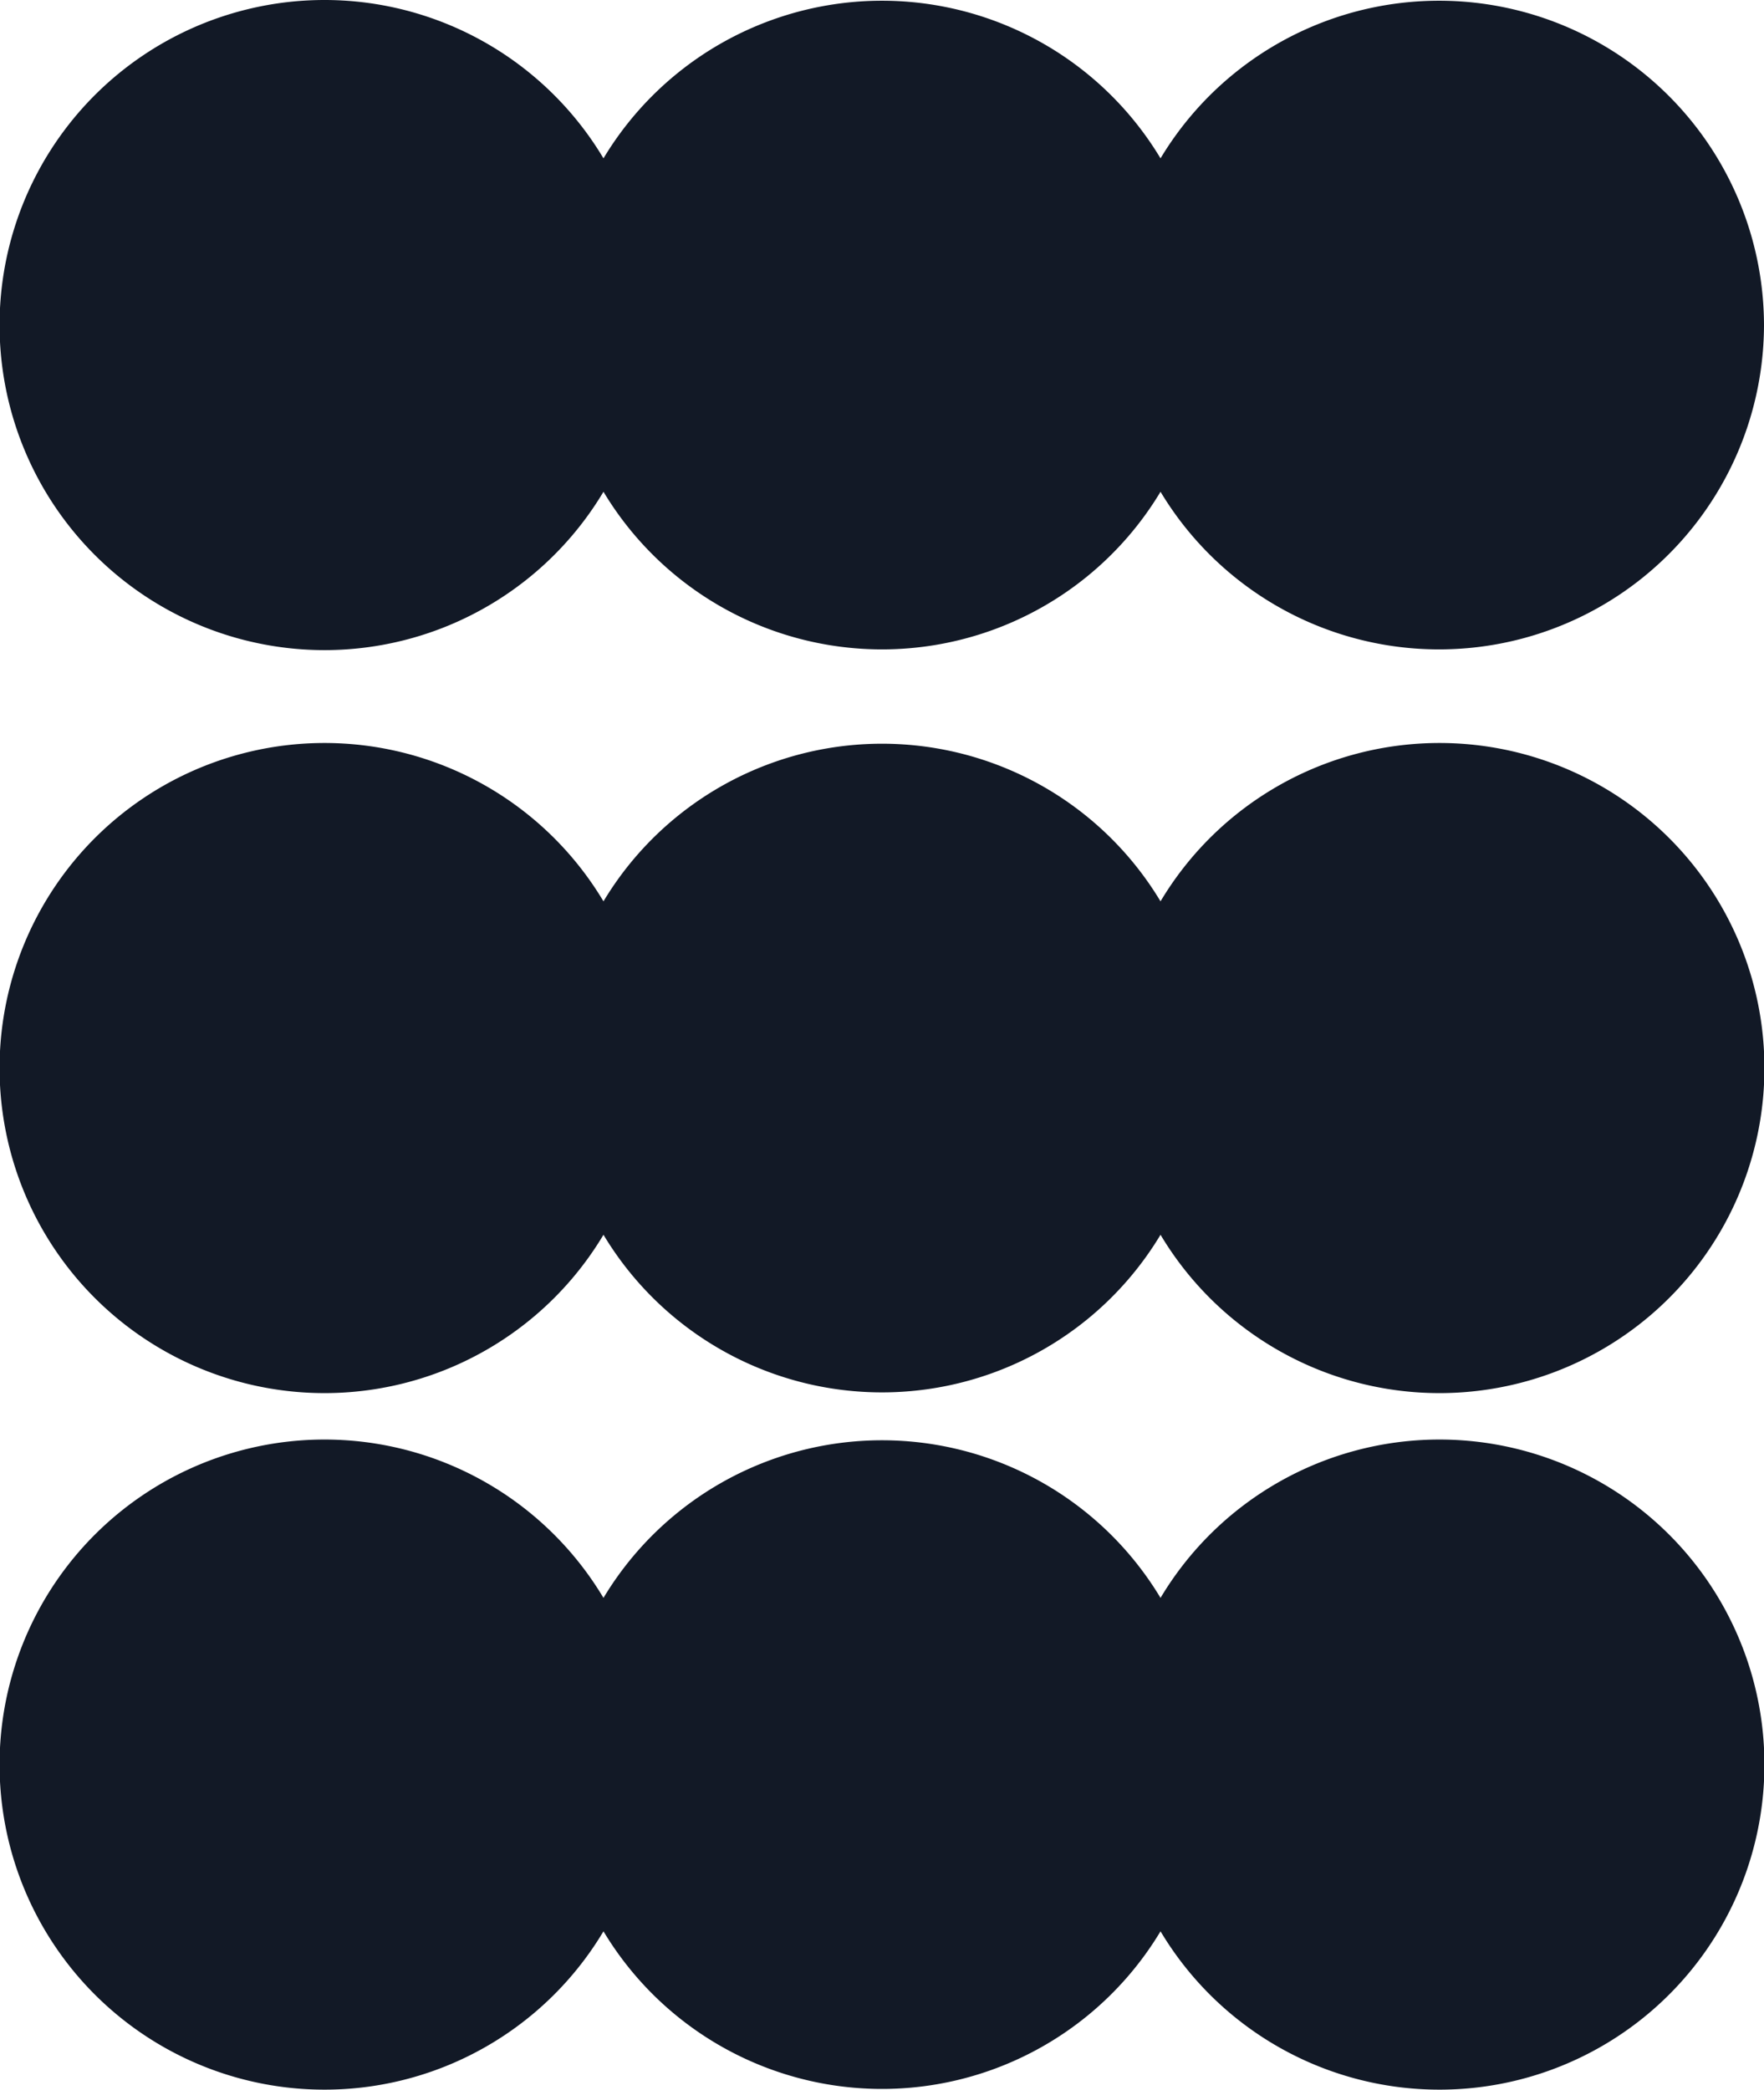<svg xmlns="http://www.w3.org/2000/svg" viewBox="0 0 38 45"><defs><style>.cls-1{fill:#121926;}</style></defs><title>9</title><g id="レイヤー_2" data-name="レイヤー 2"><g id="UI"><path class="cls-1" d="M38,7a7,7,0,0,1-13,3.59,7,7,0,0,1-12,0,7,7,0,1,1,0-7.18,7,7,0,0,1,12,0A7,7,0,0,1,38,7Zm-7,9a7,7,0,0,0-6,3.41,7,7,0,0,0-12,0,7,7,0,1,0,0,7.18,7,7,0,0,0,12,0A7,7,0,1,0,31,16Zm0,15a7,7,0,0,0-6,3.41,7,7,0,0,0-12,0,7,7,0,1,0,0,7.18,7,7,0,0,0,12,0A7,7,0,1,0,31,31Z"/></g></g></svg>
